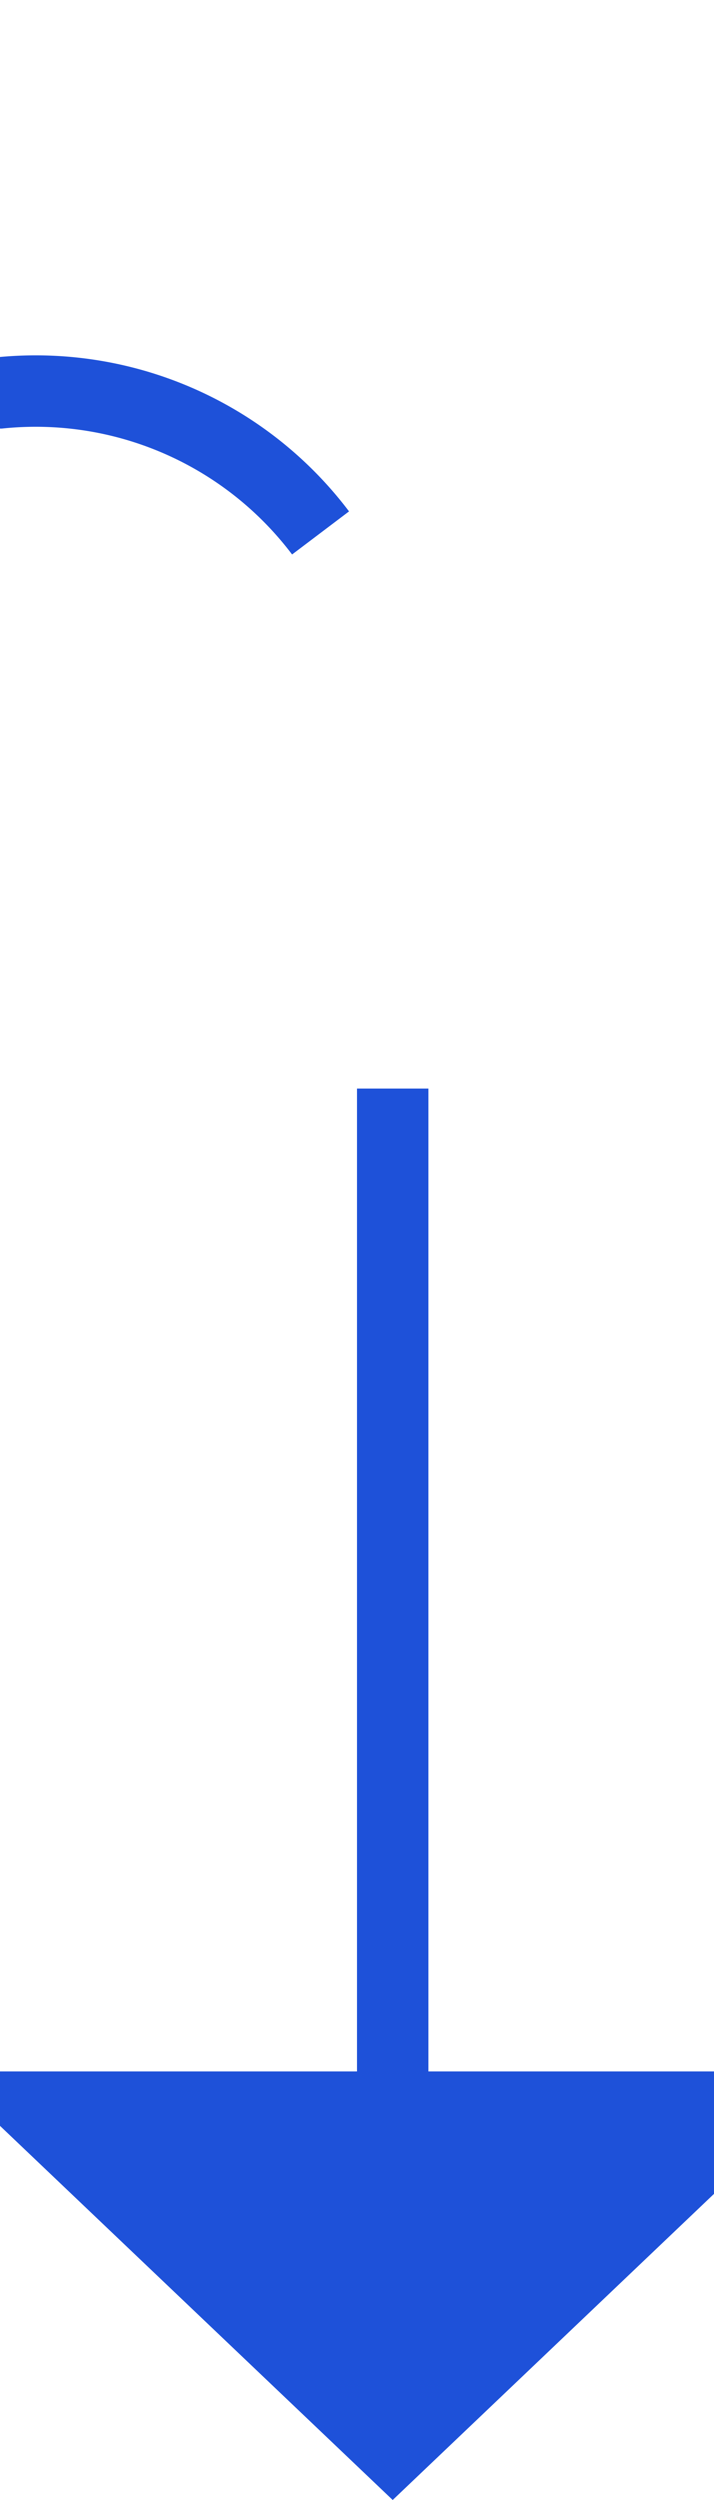 ﻿<?xml version="1.0" encoding="utf-8"?>
<svg version="1.1" xmlns:xlink="http://www.w3.org/1999/xlink" width="10px" height="35px" preserveAspectRatio="xMidYMin meet" viewBox="2214 1124  8 35" xmlns="http://www.w3.org/2000/svg">
  <path d="M 2178.5 1100  L 2178.5 1124  A 5 5 0 0 0 2183.5 1129.5 L 2213 1129.5  A 5 5 0 0 1 2218.5 1134.5 L 2218.5 1154  " stroke-width="1" stroke-dasharray="17,8" stroke="#1e51d9" fill="none" />
  <path d="M 2212.2 1153  L 2218.5 1159  L 2224.8 1153  L 2212.2 1153  Z " fill-rule="nonzero" fill="#1e51d9" stroke="none" />
</svg>